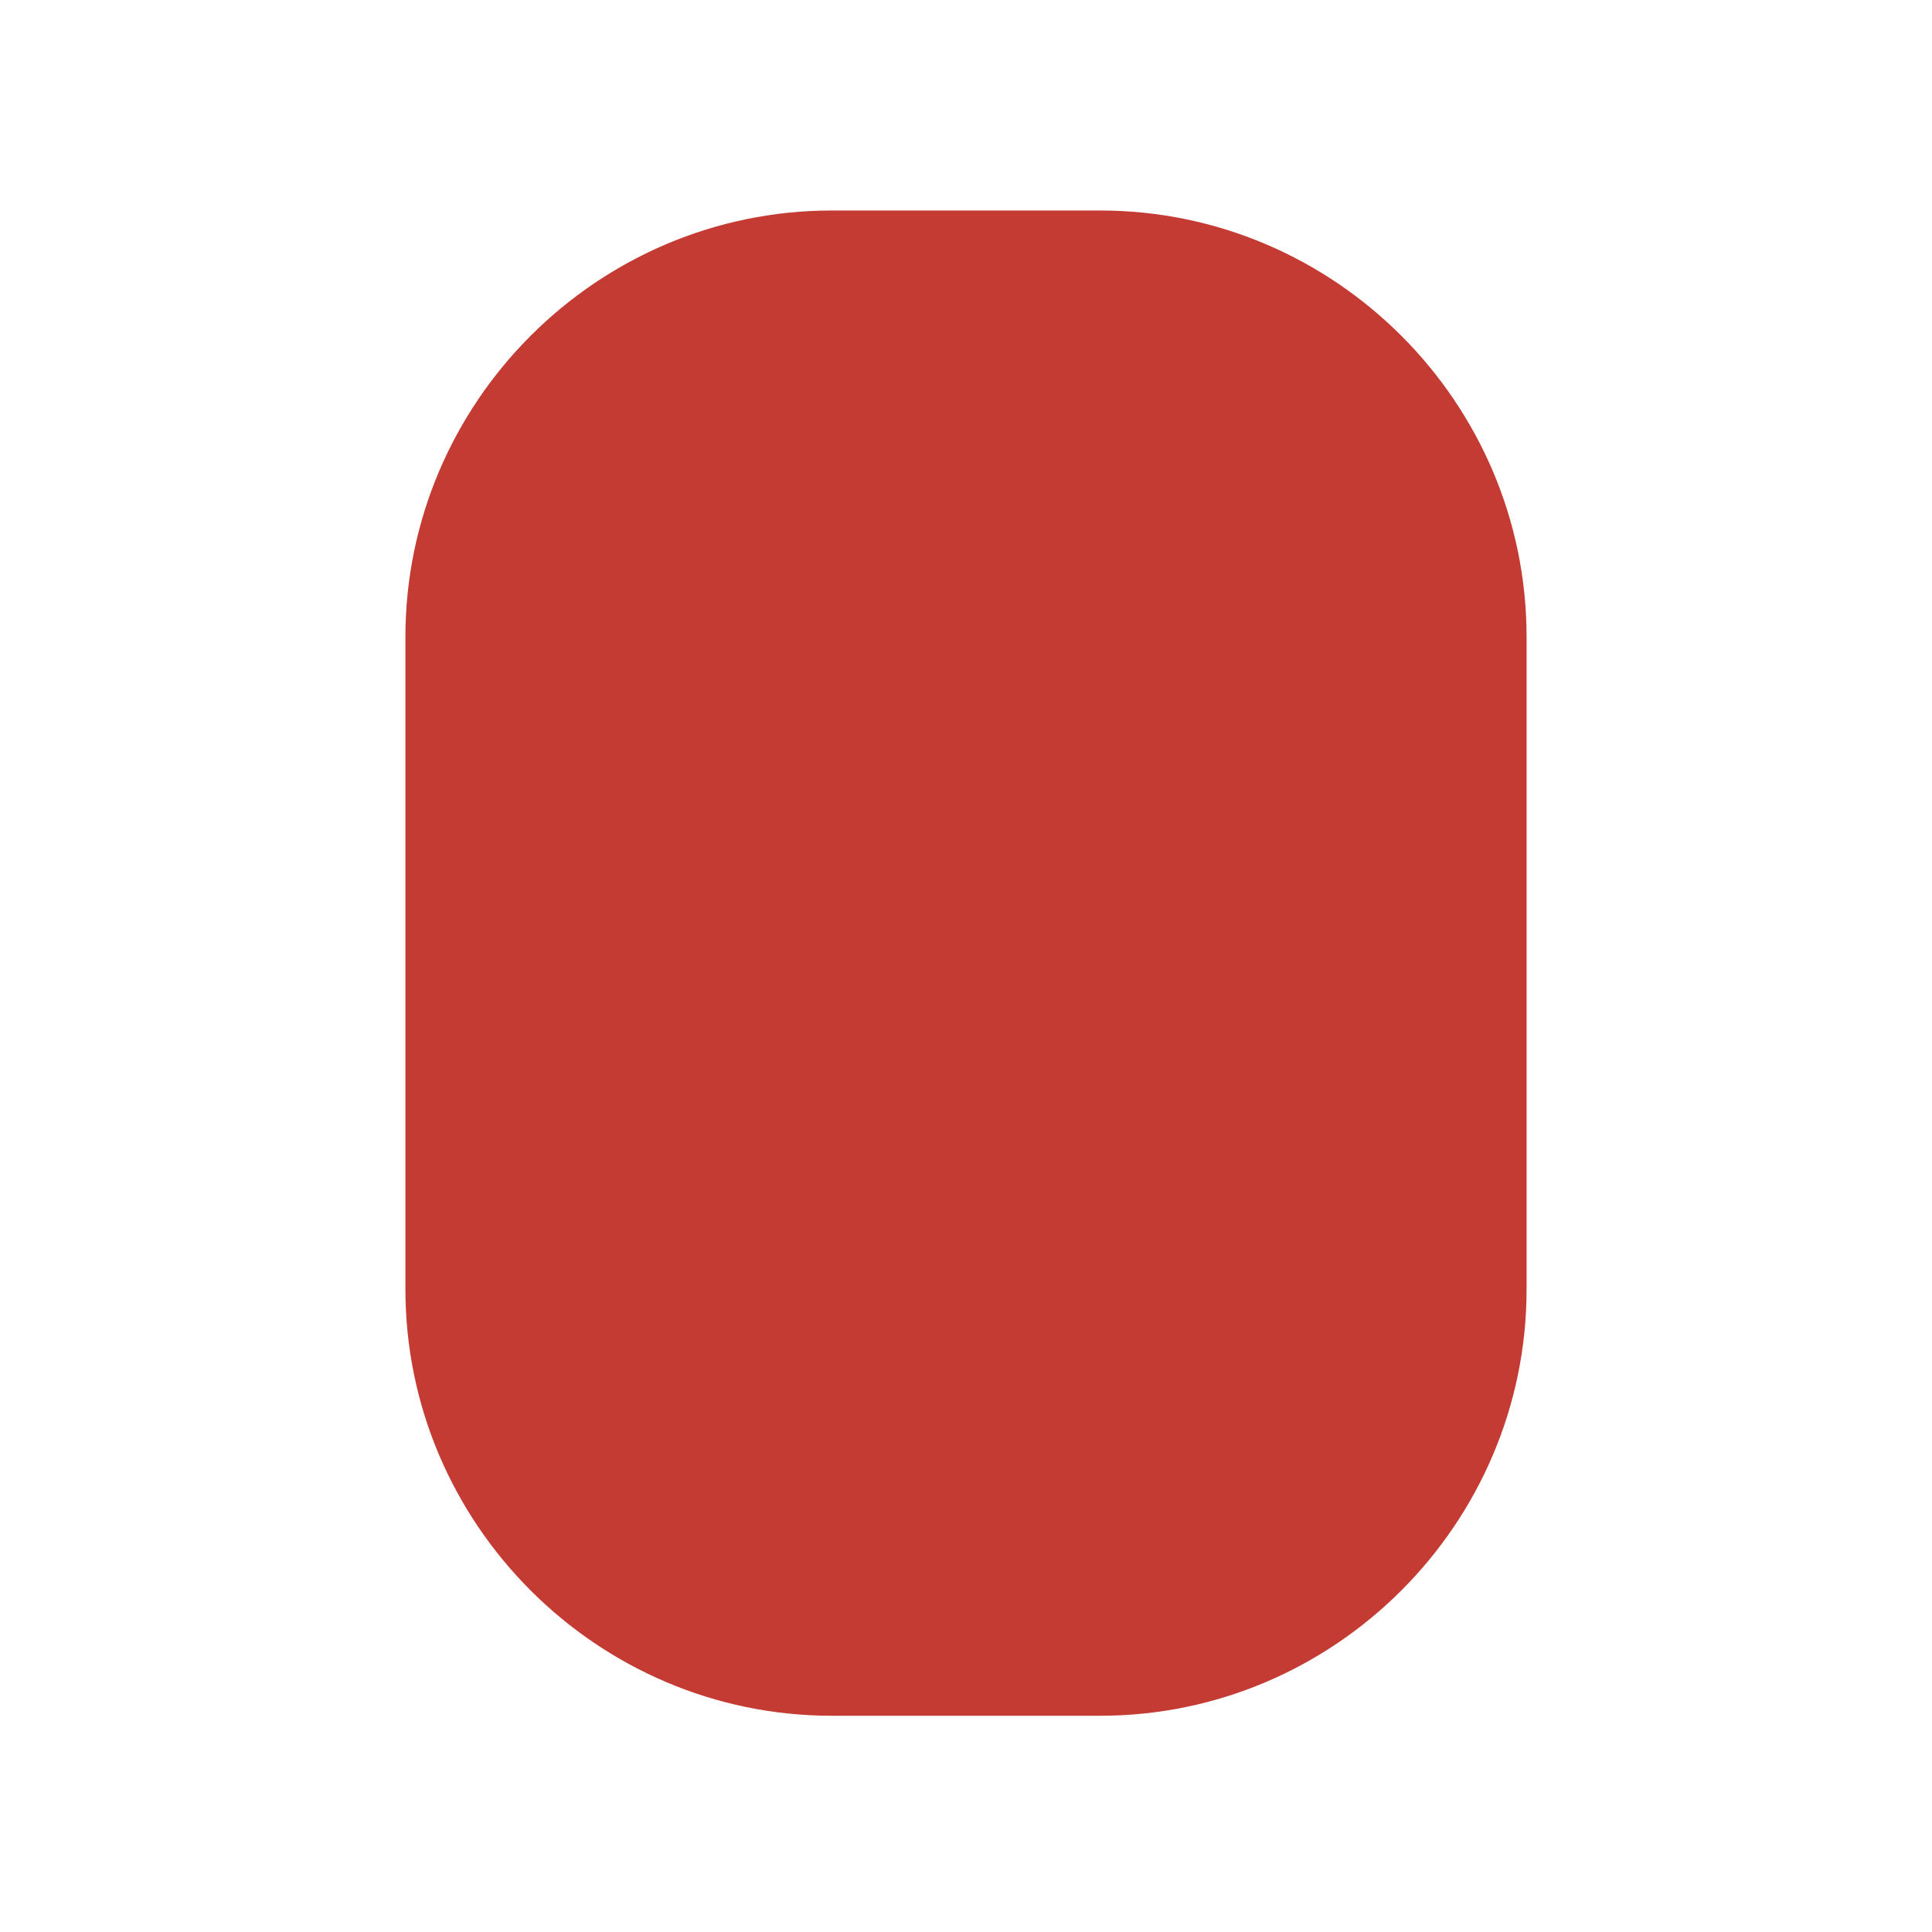 <?xml version="1.0" encoding="iso-8859-1"?>
<!-- Generator: Adobe Illustrator 19.1.0, SVG Export Plug-In . SVG Version: 6.00 Build 0)  -->
<!DOCTYPE svg PUBLIC "-//W3C//DTD SVG 1.1//EN" "http://www.w3.org/Graphics/SVG/1.1/DTD/svg11.dtd">
<svg version="1.1" xmlns="http://www.w3.org/2000/svg" xmlns:xlink="http://www.w3.org/1999/xlink" x="0px" y="0px"
	 viewBox="0 0 512 512" enable-background="new 0 0 512 512" xml:space="preserve">
<g id="Layer_3">
	<path fill="#C33B32" d="M291.559,454.694h-71.118c-62.15,0-113-50.85-113-113V168.785c0-62.15,50.85-113,113-113h71.118
		c62.15,0,113,50.85,113,113v172.909C404.559,403.844,353.709,454.694,291.559,454.694z"/>
</g>
<g id="Layer_1">
</g>
</svg>
